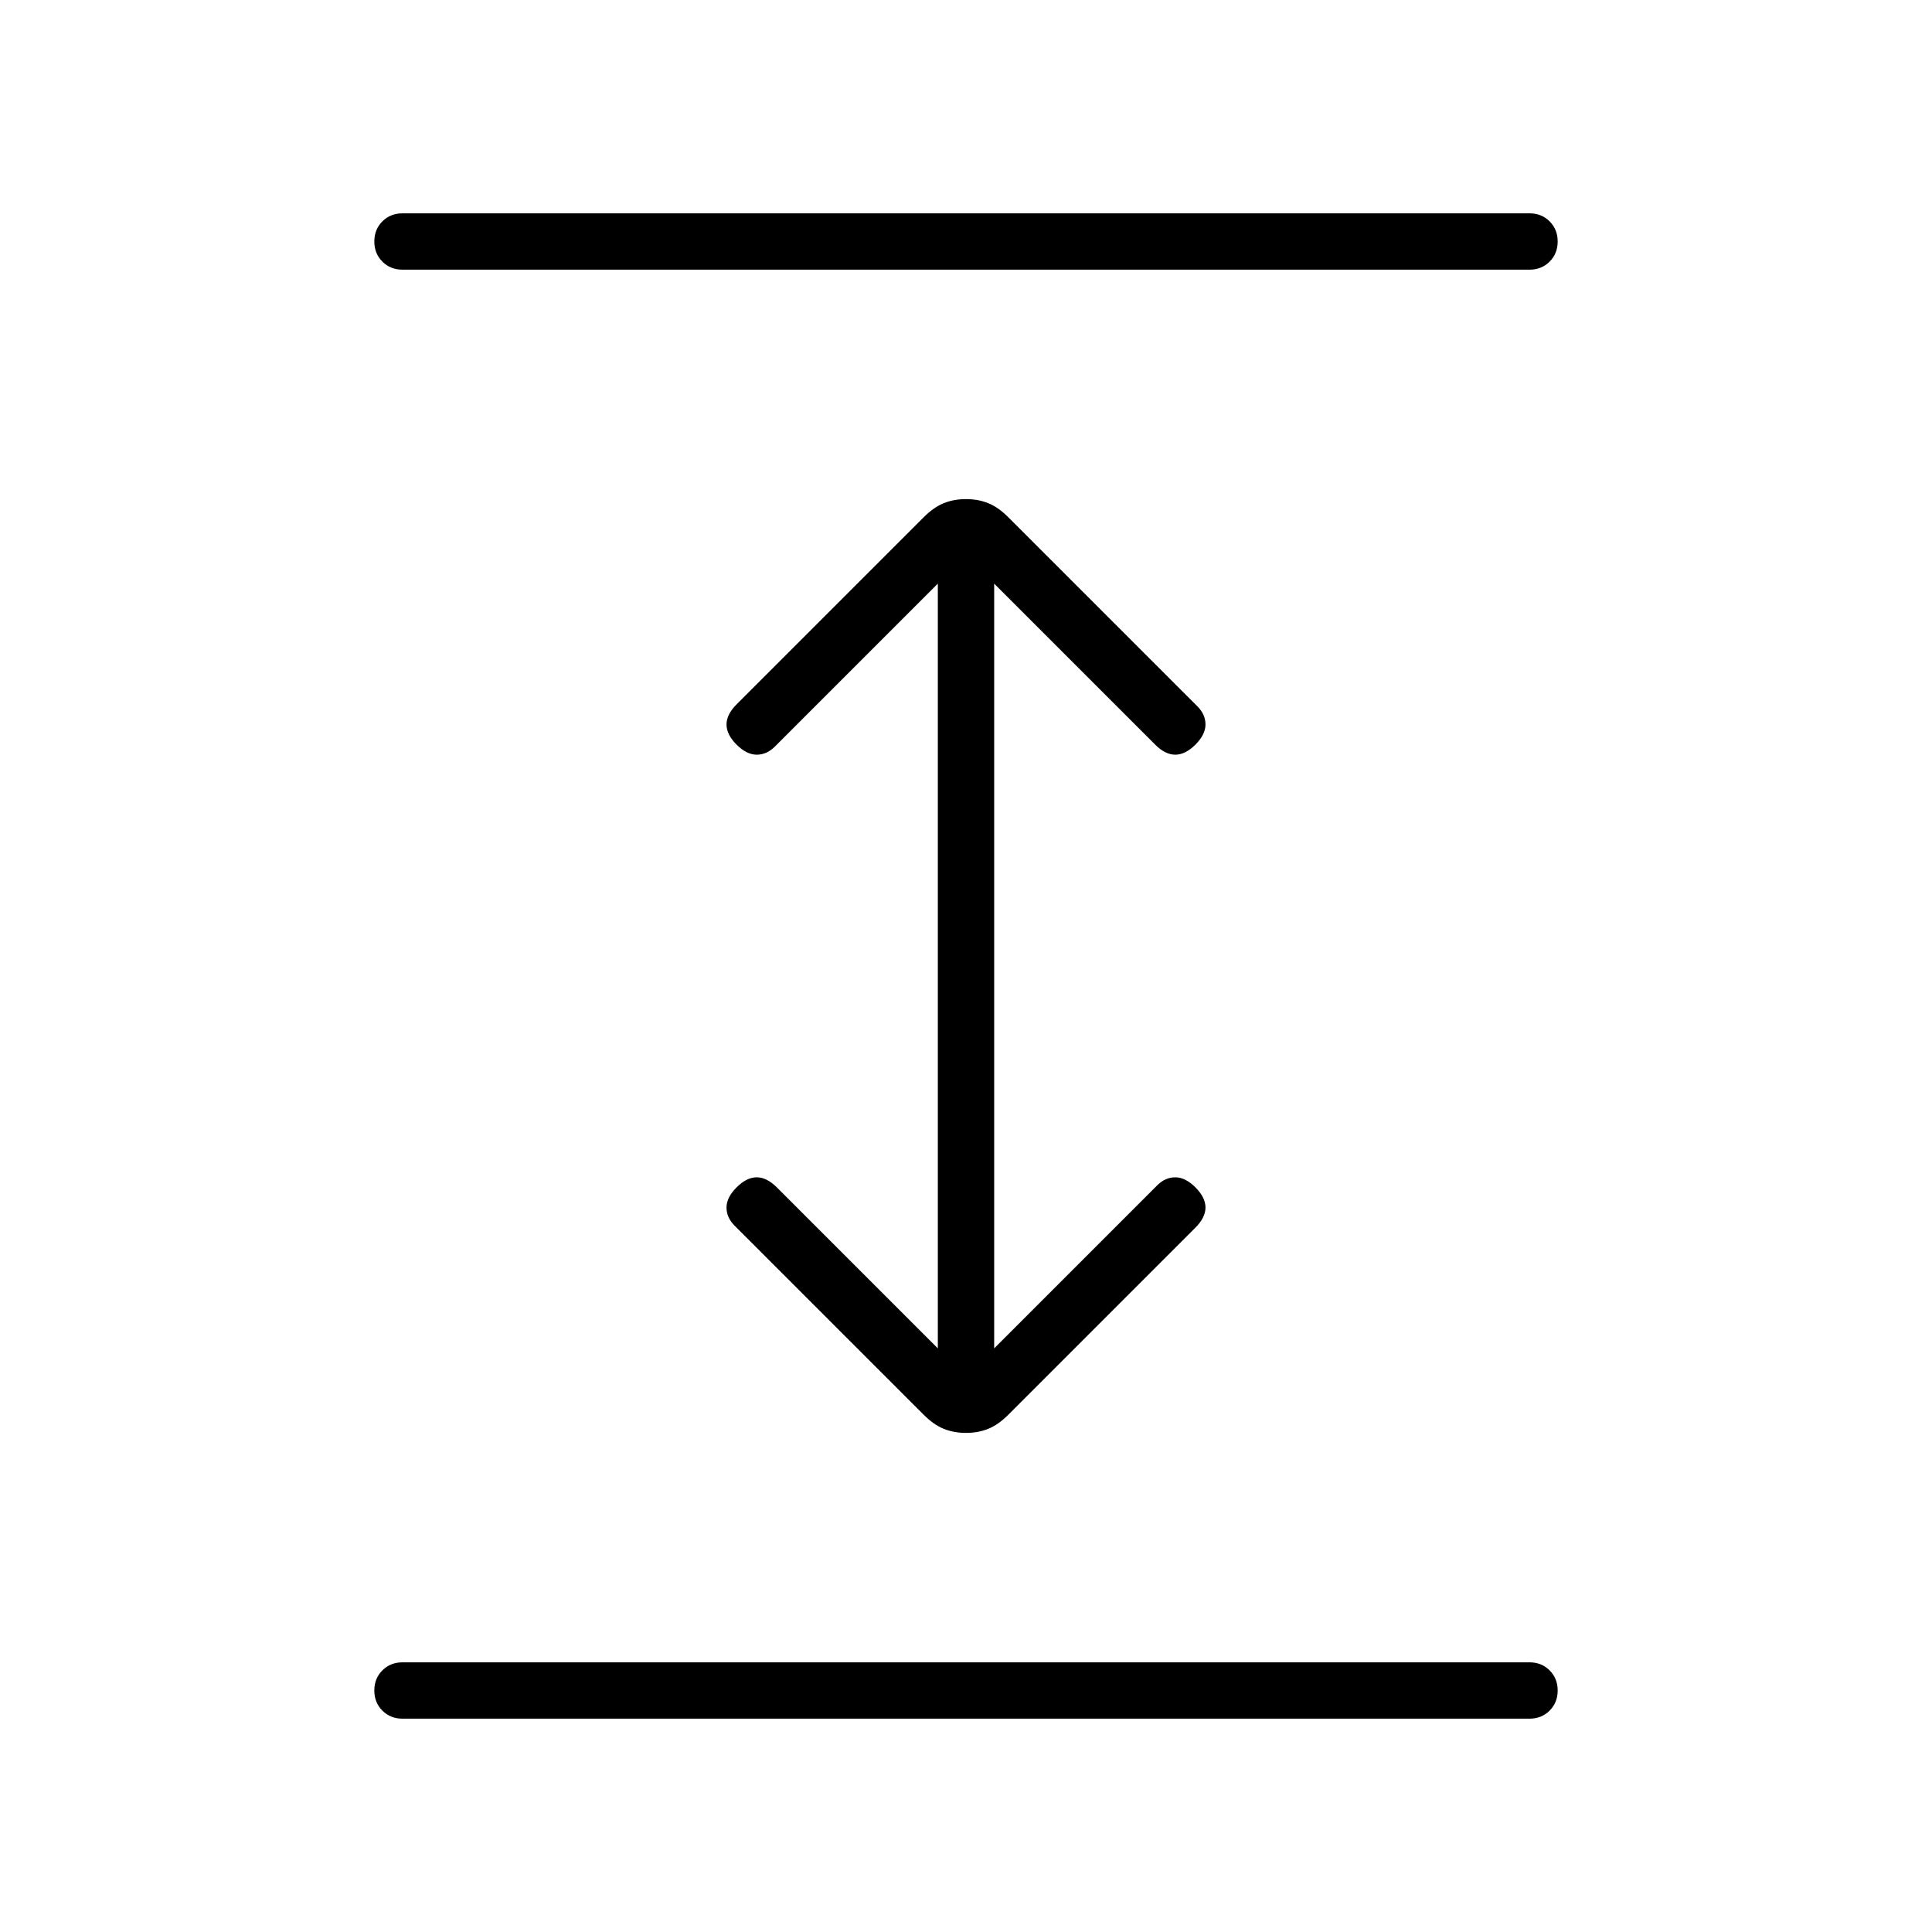 <svg xmlns="http://www.w3.org/2000/svg" height="24" width="24"><path d="M5 21.35Q4.85 21.35 4.75 21.25Q4.65 21.15 4.65 21Q4.65 20.85 4.75 20.75Q4.85 20.65 5 20.65H19Q19.15 20.65 19.25 20.75Q19.35 20.85 19.35 21Q19.35 21.15 19.25 21.25Q19.15 21.35 19 21.35ZM5 3.35Q4.85 3.35 4.75 3.25Q4.65 3.15 4.65 3Q4.65 2.85 4.75 2.75Q4.85 2.65 5 2.65H19Q19.15 2.65 19.25 2.75Q19.35 2.85 19.35 3Q19.35 3.15 19.25 3.25Q19.15 3.35 19 3.35ZM12 17.8Q11.85 17.8 11.725 17.75Q11.6 17.7 11.475 17.575L9.125 15.225Q9.025 15.125 9.025 15Q9.025 14.875 9.15 14.75Q9.275 14.625 9.4 14.625Q9.525 14.625 9.65 14.75L11.65 16.75V7.25L9.625 9.275Q9.525 9.375 9.4 9.375Q9.275 9.375 9.15 9.25Q9.025 9.125 9.025 9Q9.025 8.875 9.15 8.75L11.475 6.425Q11.6 6.3 11.725 6.25Q11.85 6.2 12 6.2Q12.15 6.2 12.275 6.25Q12.4 6.3 12.525 6.425L14.875 8.775Q14.975 8.875 14.975 9Q14.975 9.125 14.85 9.25Q14.725 9.375 14.6 9.375Q14.475 9.375 14.35 9.25L12.35 7.25V16.75L14.375 14.725Q14.475 14.625 14.6 14.625Q14.725 14.625 14.85 14.75Q14.975 14.875 14.975 15Q14.975 15.125 14.85 15.25L12.525 17.575Q12.4 17.7 12.275 17.75Q12.15 17.8 12 17.8Z"/></svg>